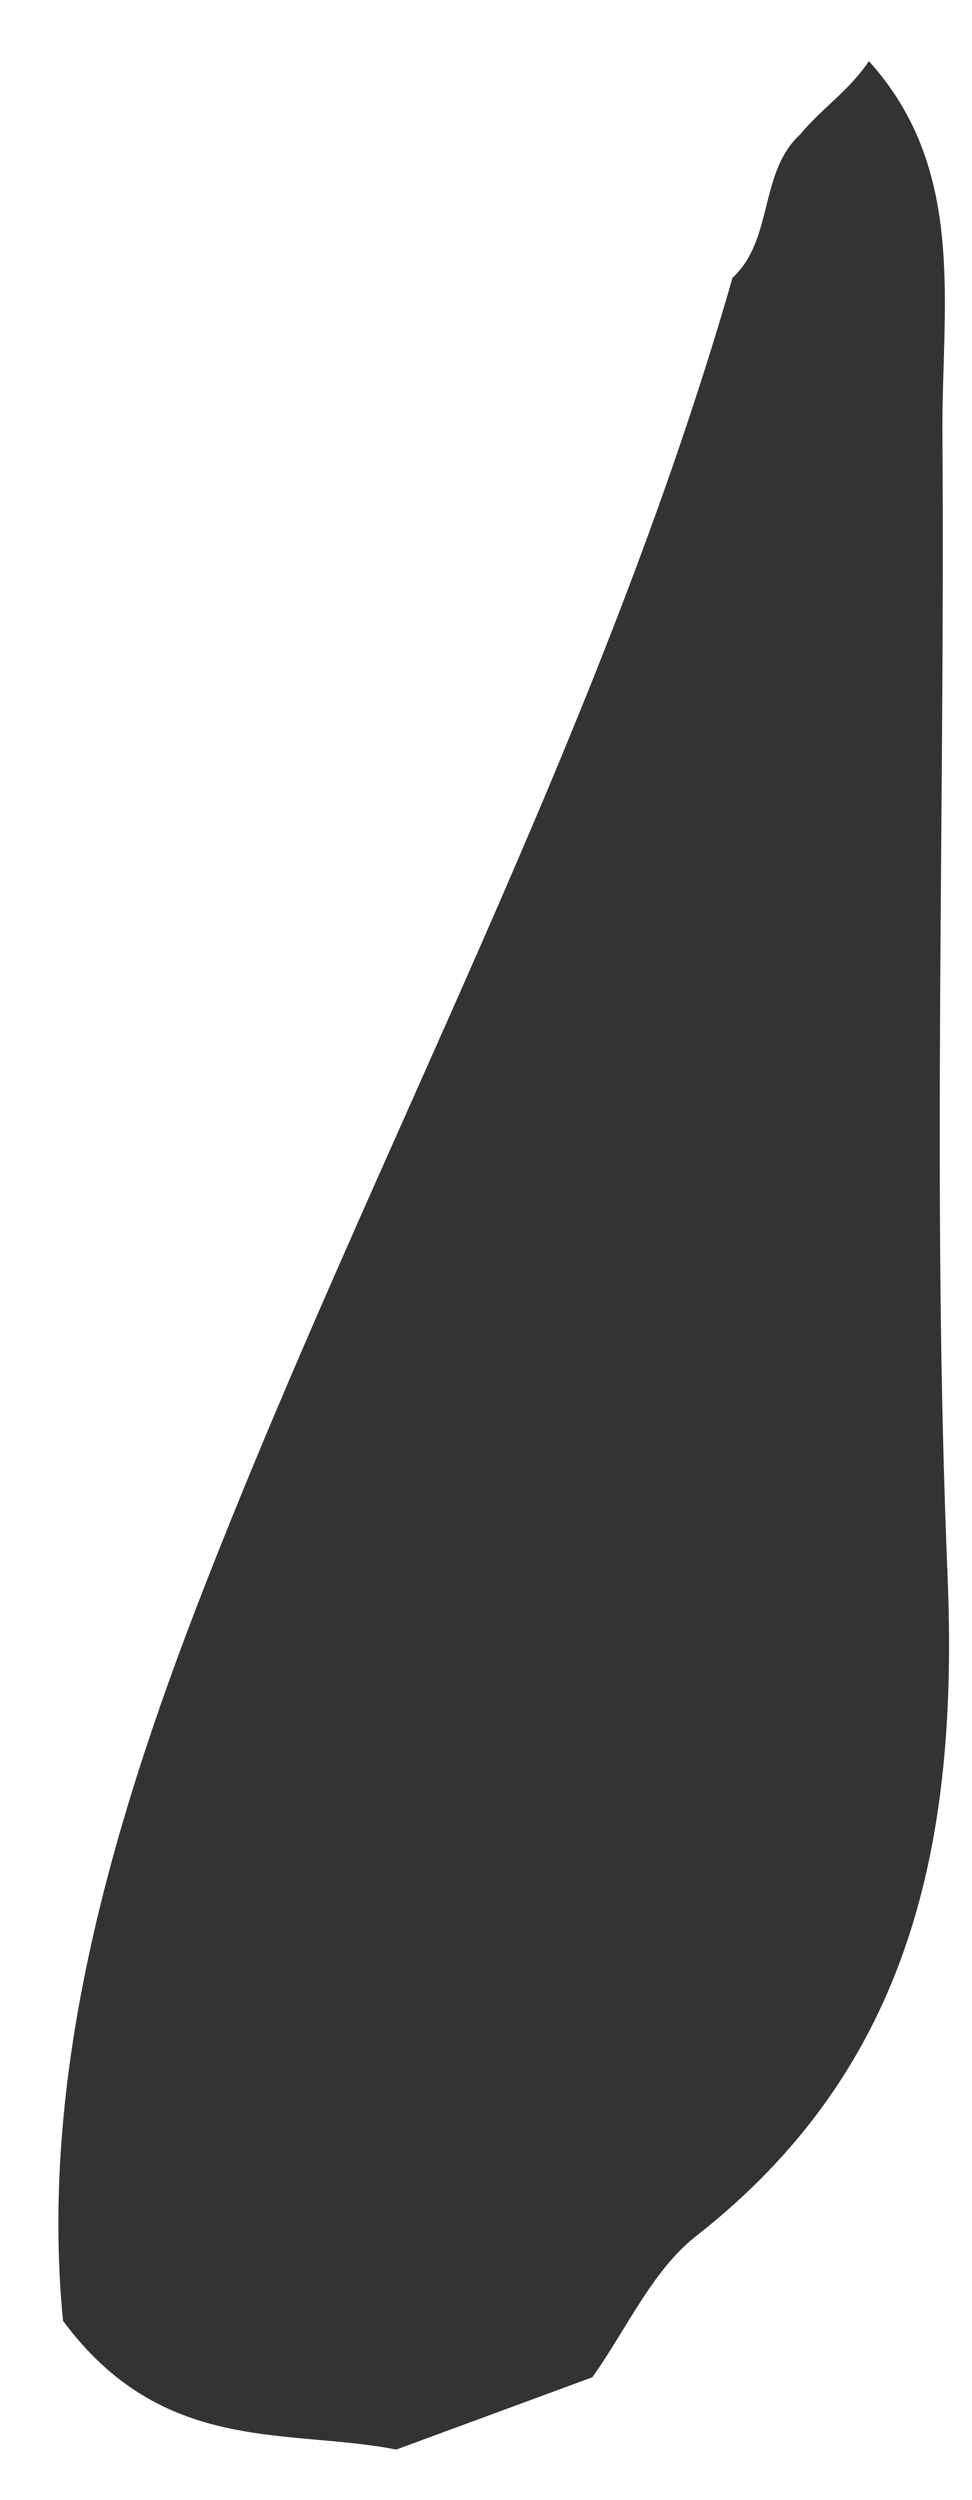 <svg xmlns="http://www.w3.org/2000/svg" width="14" height="36" viewBox="0 0 14 36" fill="none"><path d="M12.517 0.883C13.933 2.447 13.562 4.407 13.574 6.254C13.613 11.733 13.422 17.217 13.648 22.688C13.808 26.54 13.122 29.78 10.021 32.206C9.393 32.7 9.023 33.547 8.531 34.235C7.591 34.583 6.648 34.928 5.708 35.276C4.132 34.968 2.342 35.361 0.907 33.421C0.571 29.942 1.554 26.419 2.919 22.915C5.384 16.581 8.656 10.595 10.548 4.01H10.54C11.152 3.459 10.922 2.471 11.538 1.924H11.534C11.842 1.56 12.244 1.288 12.513 0.883H12.517Z" fill="#333333"></path></svg>